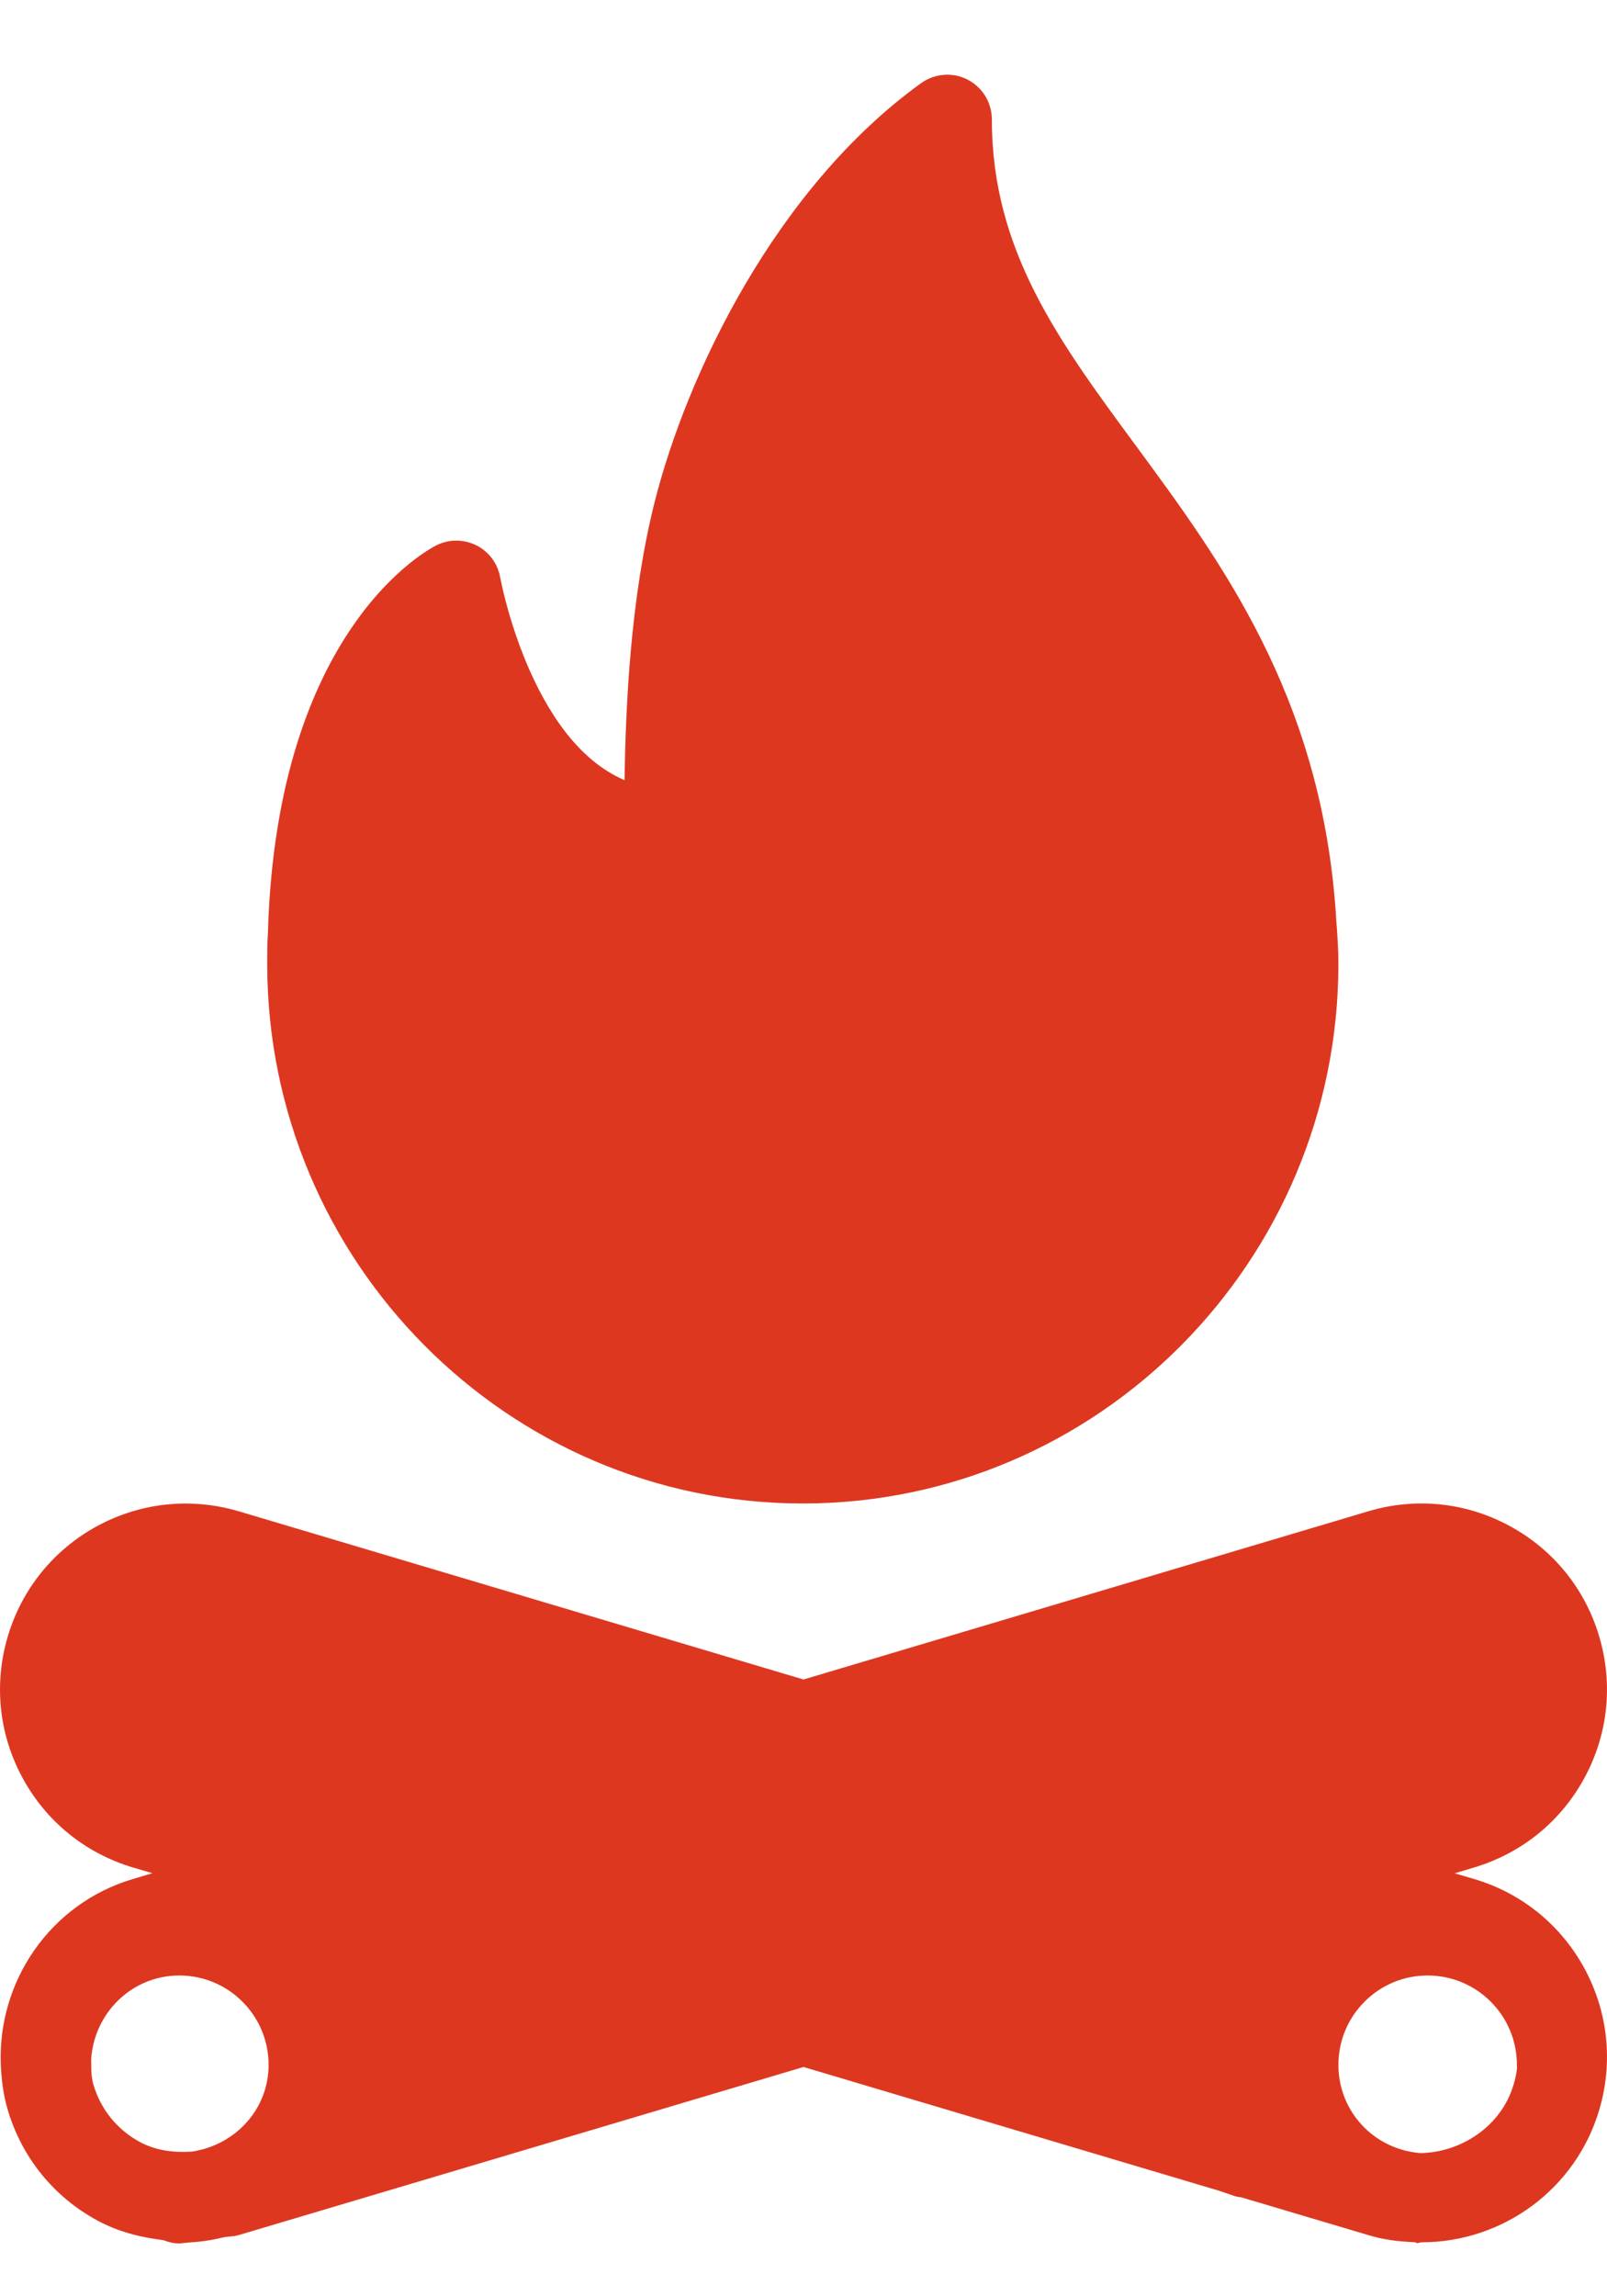 <svg width="14" height="20" viewBox="0 0 14 20" fill="none" xmlns="http://www.w3.org/2000/svg">
<path d="M13.805 17.147C13.599 16.767 13.258 16.489 12.843 16.366L12.673 16.316L12.843 16.265C13.257 16.141 13.599 15.864 13.804 15.484C14.01 15.104 14.055 14.666 13.932 14.253C13.809 13.838 13.532 13.497 13.152 13.291C12.771 13.084 12.332 13.04 11.92 13.163L7 14.628L2.08 13.163C1.667 13.041 1.229 13.085 0.848 13.291C0.468 13.497 0.191 13.839 0.068 14.252C-0.055 14.666 -0.01 15.104 0.196 15.484C0.401 15.864 0.743 16.141 1.157 16.265L1.328 16.315L1.157 16.366C0.434 16.581 -0.021 17.26 0.007 17.98C0.007 17.982 0.007 17.983 0.007 17.984C0.007 17.985 0.007 17.985 0.007 17.985C0.013 18.116 0.029 18.247 0.068 18.378C0.191 18.792 0.468 19.134 0.848 19.34C1.029 19.438 1.224 19.487 1.422 19.511C1.466 19.528 1.513 19.54 1.563 19.54C1.579 19.54 1.594 19.535 1.61 19.535C1.612 19.535 1.614 19.535 1.616 19.535C1.625 19.535 1.633 19.532 1.642 19.532C1.744 19.526 1.844 19.512 1.94 19.488C1.986 19.478 2.034 19.481 2.08 19.467L7 18.003L10.624 19.082L10.762 19.129C10.779 19.135 10.796 19.135 10.813 19.138L11.92 19.467C12.045 19.505 12.175 19.524 12.328 19.529C12.346 19.545 12.365 19.531 12.383 19.53C13.097 19.53 13.729 19.063 13.932 18.378C14.055 17.964 14.01 17.527 13.805 17.147ZM1.671 18.74C1.515 18.75 1.359 18.732 1.218 18.656C1.021 18.549 0.877 18.372 0.814 18.157C0.792 18.084 0.796 18.011 0.794 17.938C0.819 17.532 1.15 17.206 1.562 17.206C1.992 17.206 2.34 17.555 2.34 17.984C2.34 18.375 2.046 18.685 1.671 18.74ZM13.186 18.157C13.079 18.52 12.728 18.748 12.373 18.753C11.966 18.719 11.66 18.389 11.66 17.984C11.66 17.555 12.008 17.206 12.437 17.206C12.867 17.206 13.215 17.555 13.215 17.984C13.215 17.994 13.215 18.003 13.216 18.013C13.211 18.061 13.201 18.109 13.186 18.157Z" fill="#DE3720"/>
<path d="M6.994 13.095C9.566 13.095 11.66 10.986 11.66 8.394C11.66 8.264 11.651 8.143 11.642 8.022L11.634 7.903C11.492 6.049 10.642 4.895 9.892 3.877C9.221 2.966 8.641 2.18 8.641 1.04C8.641 0.894 8.559 0.76 8.429 0.693C8.3 0.627 8.143 0.639 8.025 0.724C6.758 1.637 5.982 3.263 5.702 4.377C5.494 5.208 5.451 6.129 5.441 6.795C4.619 6.446 4.361 5.047 4.358 5.031C4.337 4.91 4.261 4.806 4.152 4.751C4.043 4.696 3.915 4.694 3.805 4.748C3.748 4.776 2.41 5.46 2.334 8.126C2.328 8.215 2.328 8.305 2.328 8.394C2.328 10.986 4.421 13.095 6.994 13.095Z" fill="#DE3720"/>
</svg>

